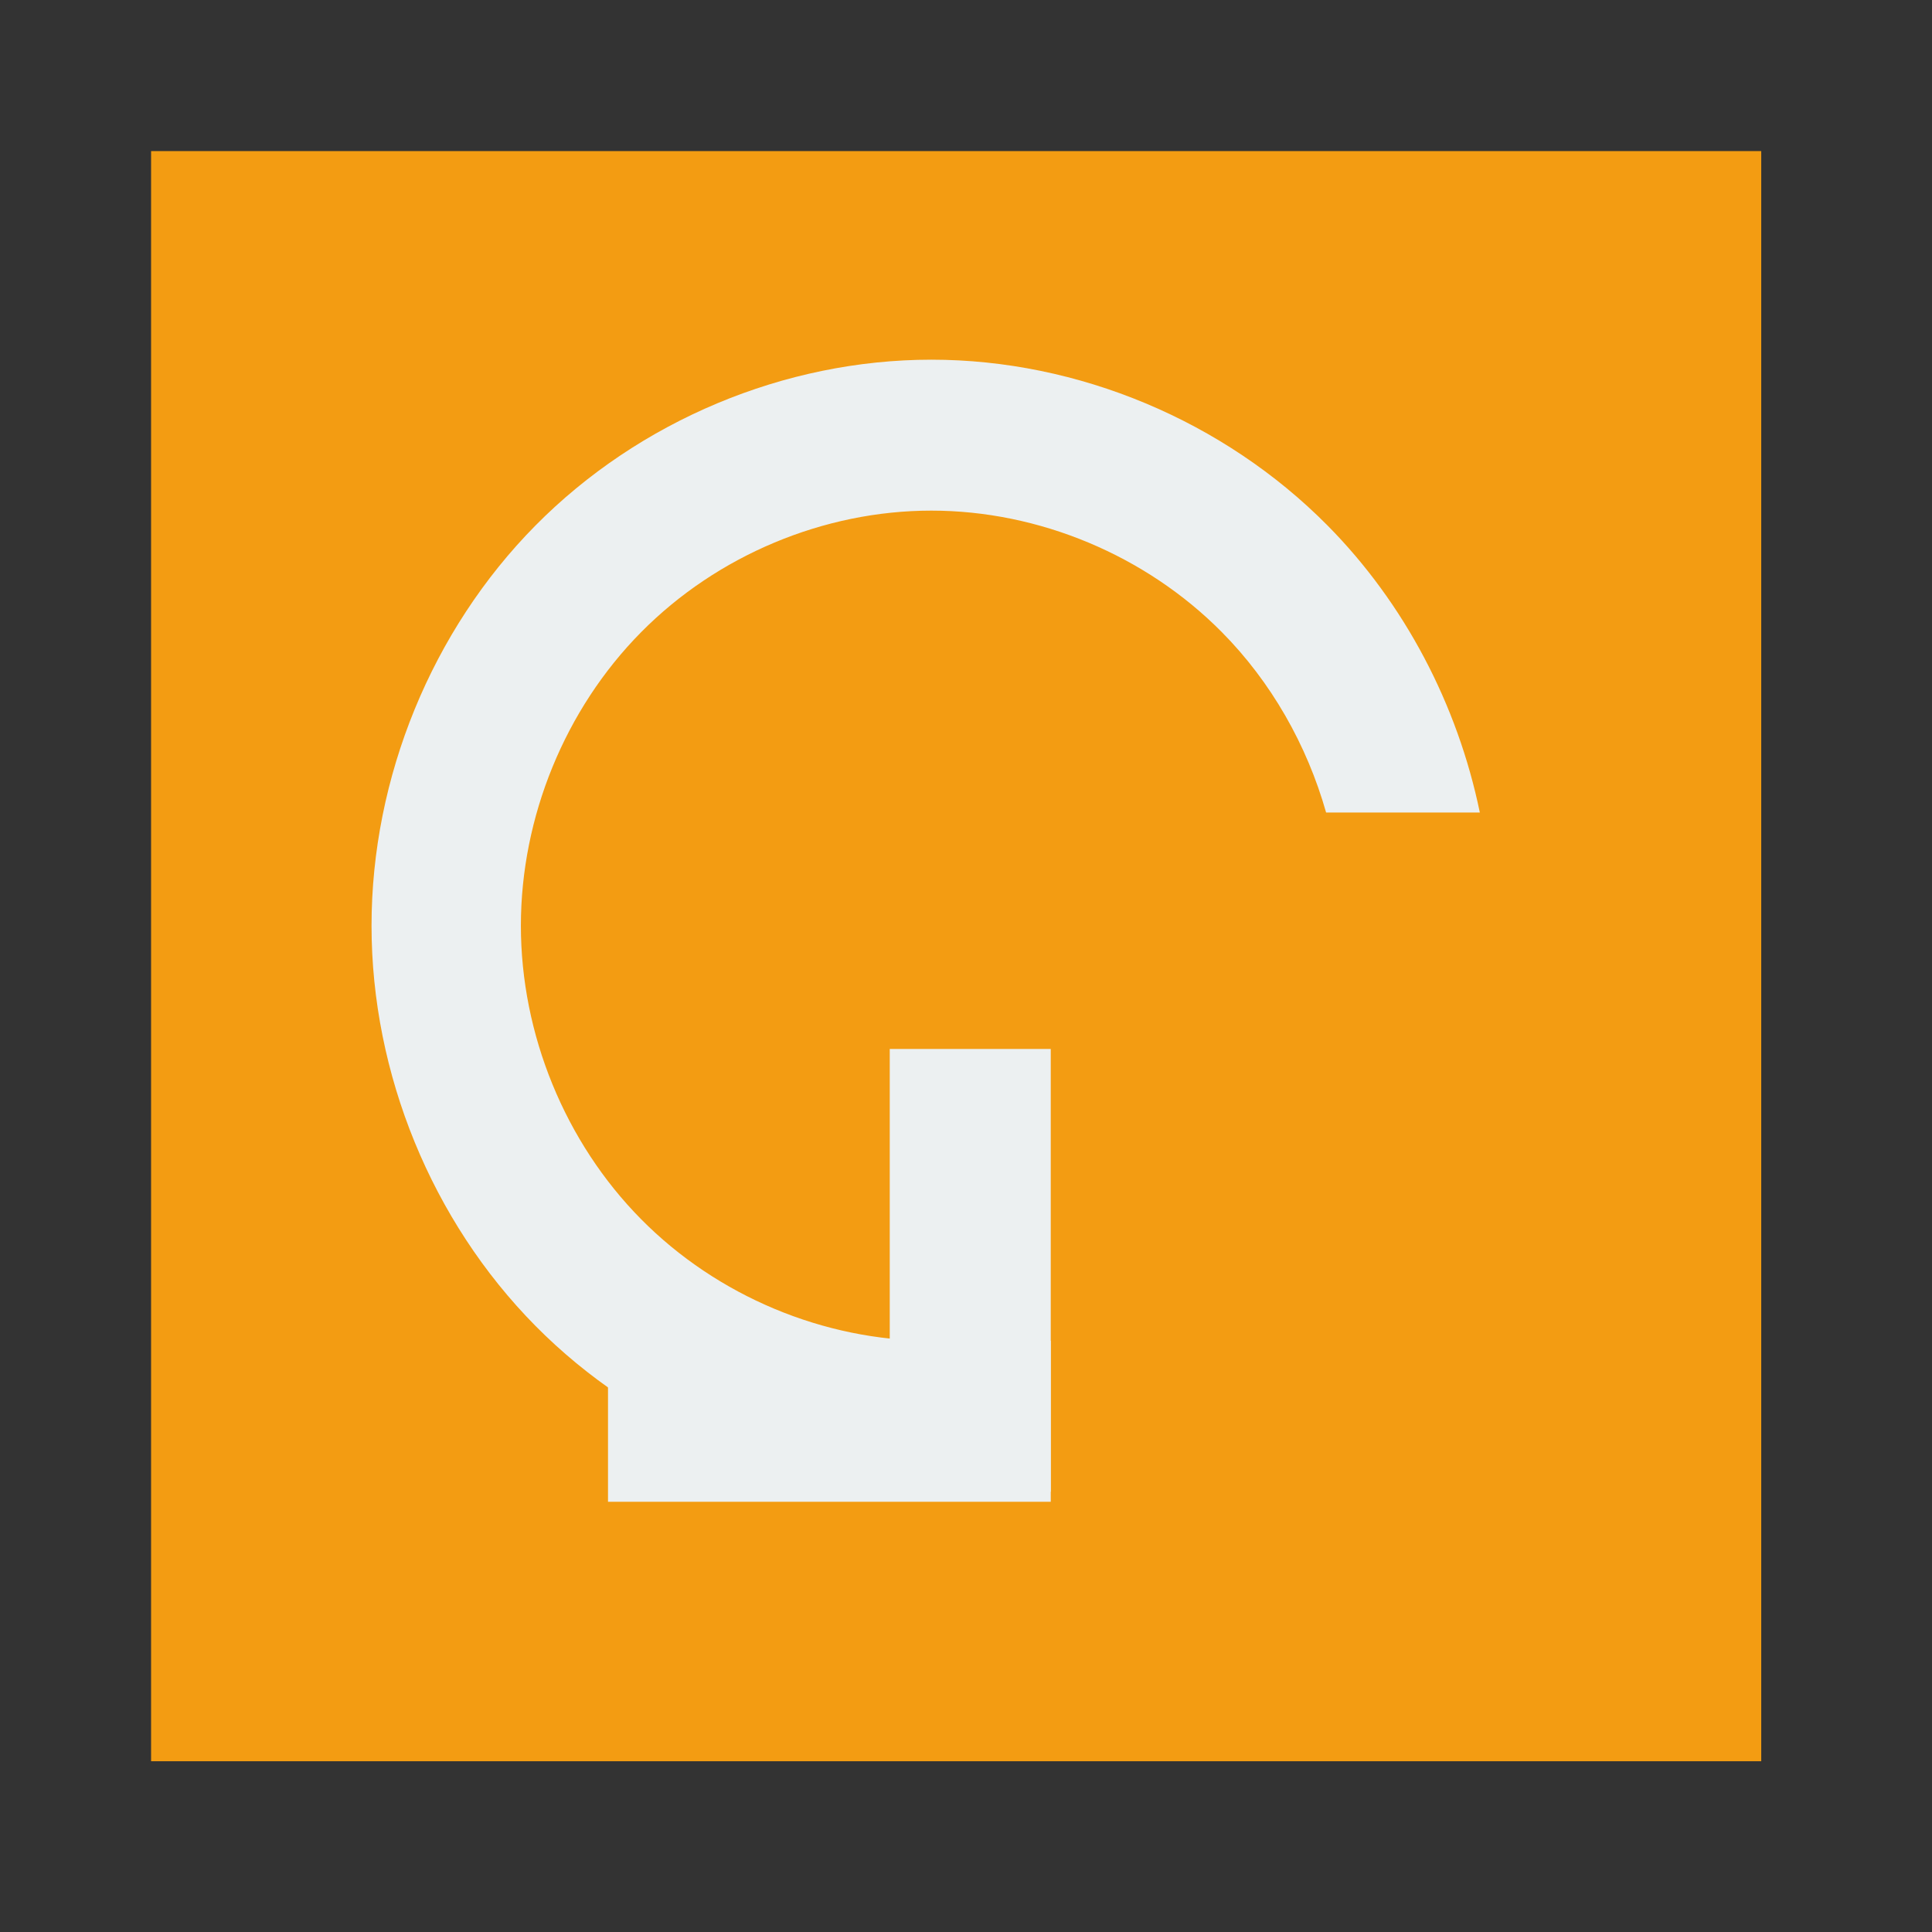 <?xml version="1.0" standalone="no"?>
<!DOCTYPE svg PUBLIC "-//W3C//DTD SVG 20010904//EN" "http://www.w3.org/TR/2001/REC-SVG-20010904/DTD/svg10.dtd">
<!-- Created using Karbon, part of Calligra: http://www.calligra.org/karbon -->
<svg xmlns="http://www.w3.org/2000/svg" xmlns:xlink="http://www.w3.org/1999/xlink" width="38.4pt" height="38.4pt">
<rect width="100%" height="100%" fill="#333333" stroke="none"/>
<defs/>
<g id="layer1">
  <rect id="shape0" transform="translate(4.004, 4.004)" fill="#f39c12" fill-rule="evenodd" stroke="#003bc3" stroke-width="0" stroke-linecap="square" stroke-linejoin="miter" stroke-miterlimit="2.013" width="32.003pt" height="32.003pt"/>
  <rect id="rect3271" transform="translate(9.484, 9.713)" fill="none" width="24pt" height="24pt"/>
  <path id="path3283" transform="translate(9.846, 9.532)" fill="#ecf0f1" fill-rule="evenodd" d="M14.836 2.51498e-08C10.95 0 7.09 1.618 4.344 4.395C1.599 7.171 0 11.073 0 15C0 18.927 1.599 22.829 4.344 25.605C7.09 28.382 10.95 30 14.836 30C15.835 30 16.832 29.89 17.81 29.684L17.81 25.564C16.843 25.845 15.842 26 14.836 26C11.986 26 9.156 24.814 7.143 22.777C5.129 20.741 3.958 17.88 3.958 15C3.958 12.12 5.129 9.259 7.143 7.223C9.156 5.186 11.986 4 14.836 4C17.686 4 20.519 5.184 22.535 7.221C23.841 8.54 24.788 10.207 25.297 12L29.371 12C28.782 9.144 27.377 6.457 25.334 4.393C22.584 1.616 18.722 -0 14.836 2.51498e-08Z"/>
  <rect id="rect3290" transform="translate(9.484, 21.713)" fill="none" width="14.4pt" height="14.4pt"/>
  <rect id="rect3280" transform="matrix(-1 0 0 1 27.846 35.532)" fill="#ecf0f1" fill-rule="evenodd" width="8.8pt" height="3.2pt"/>
  <rect id="rect3282" transform="matrix(0 -1 -1 0 27.846 39.532)" fill="#ecf0f1" fill-rule="evenodd" width="8.8pt" height="3.2pt"/>
 </g>
</svg>
